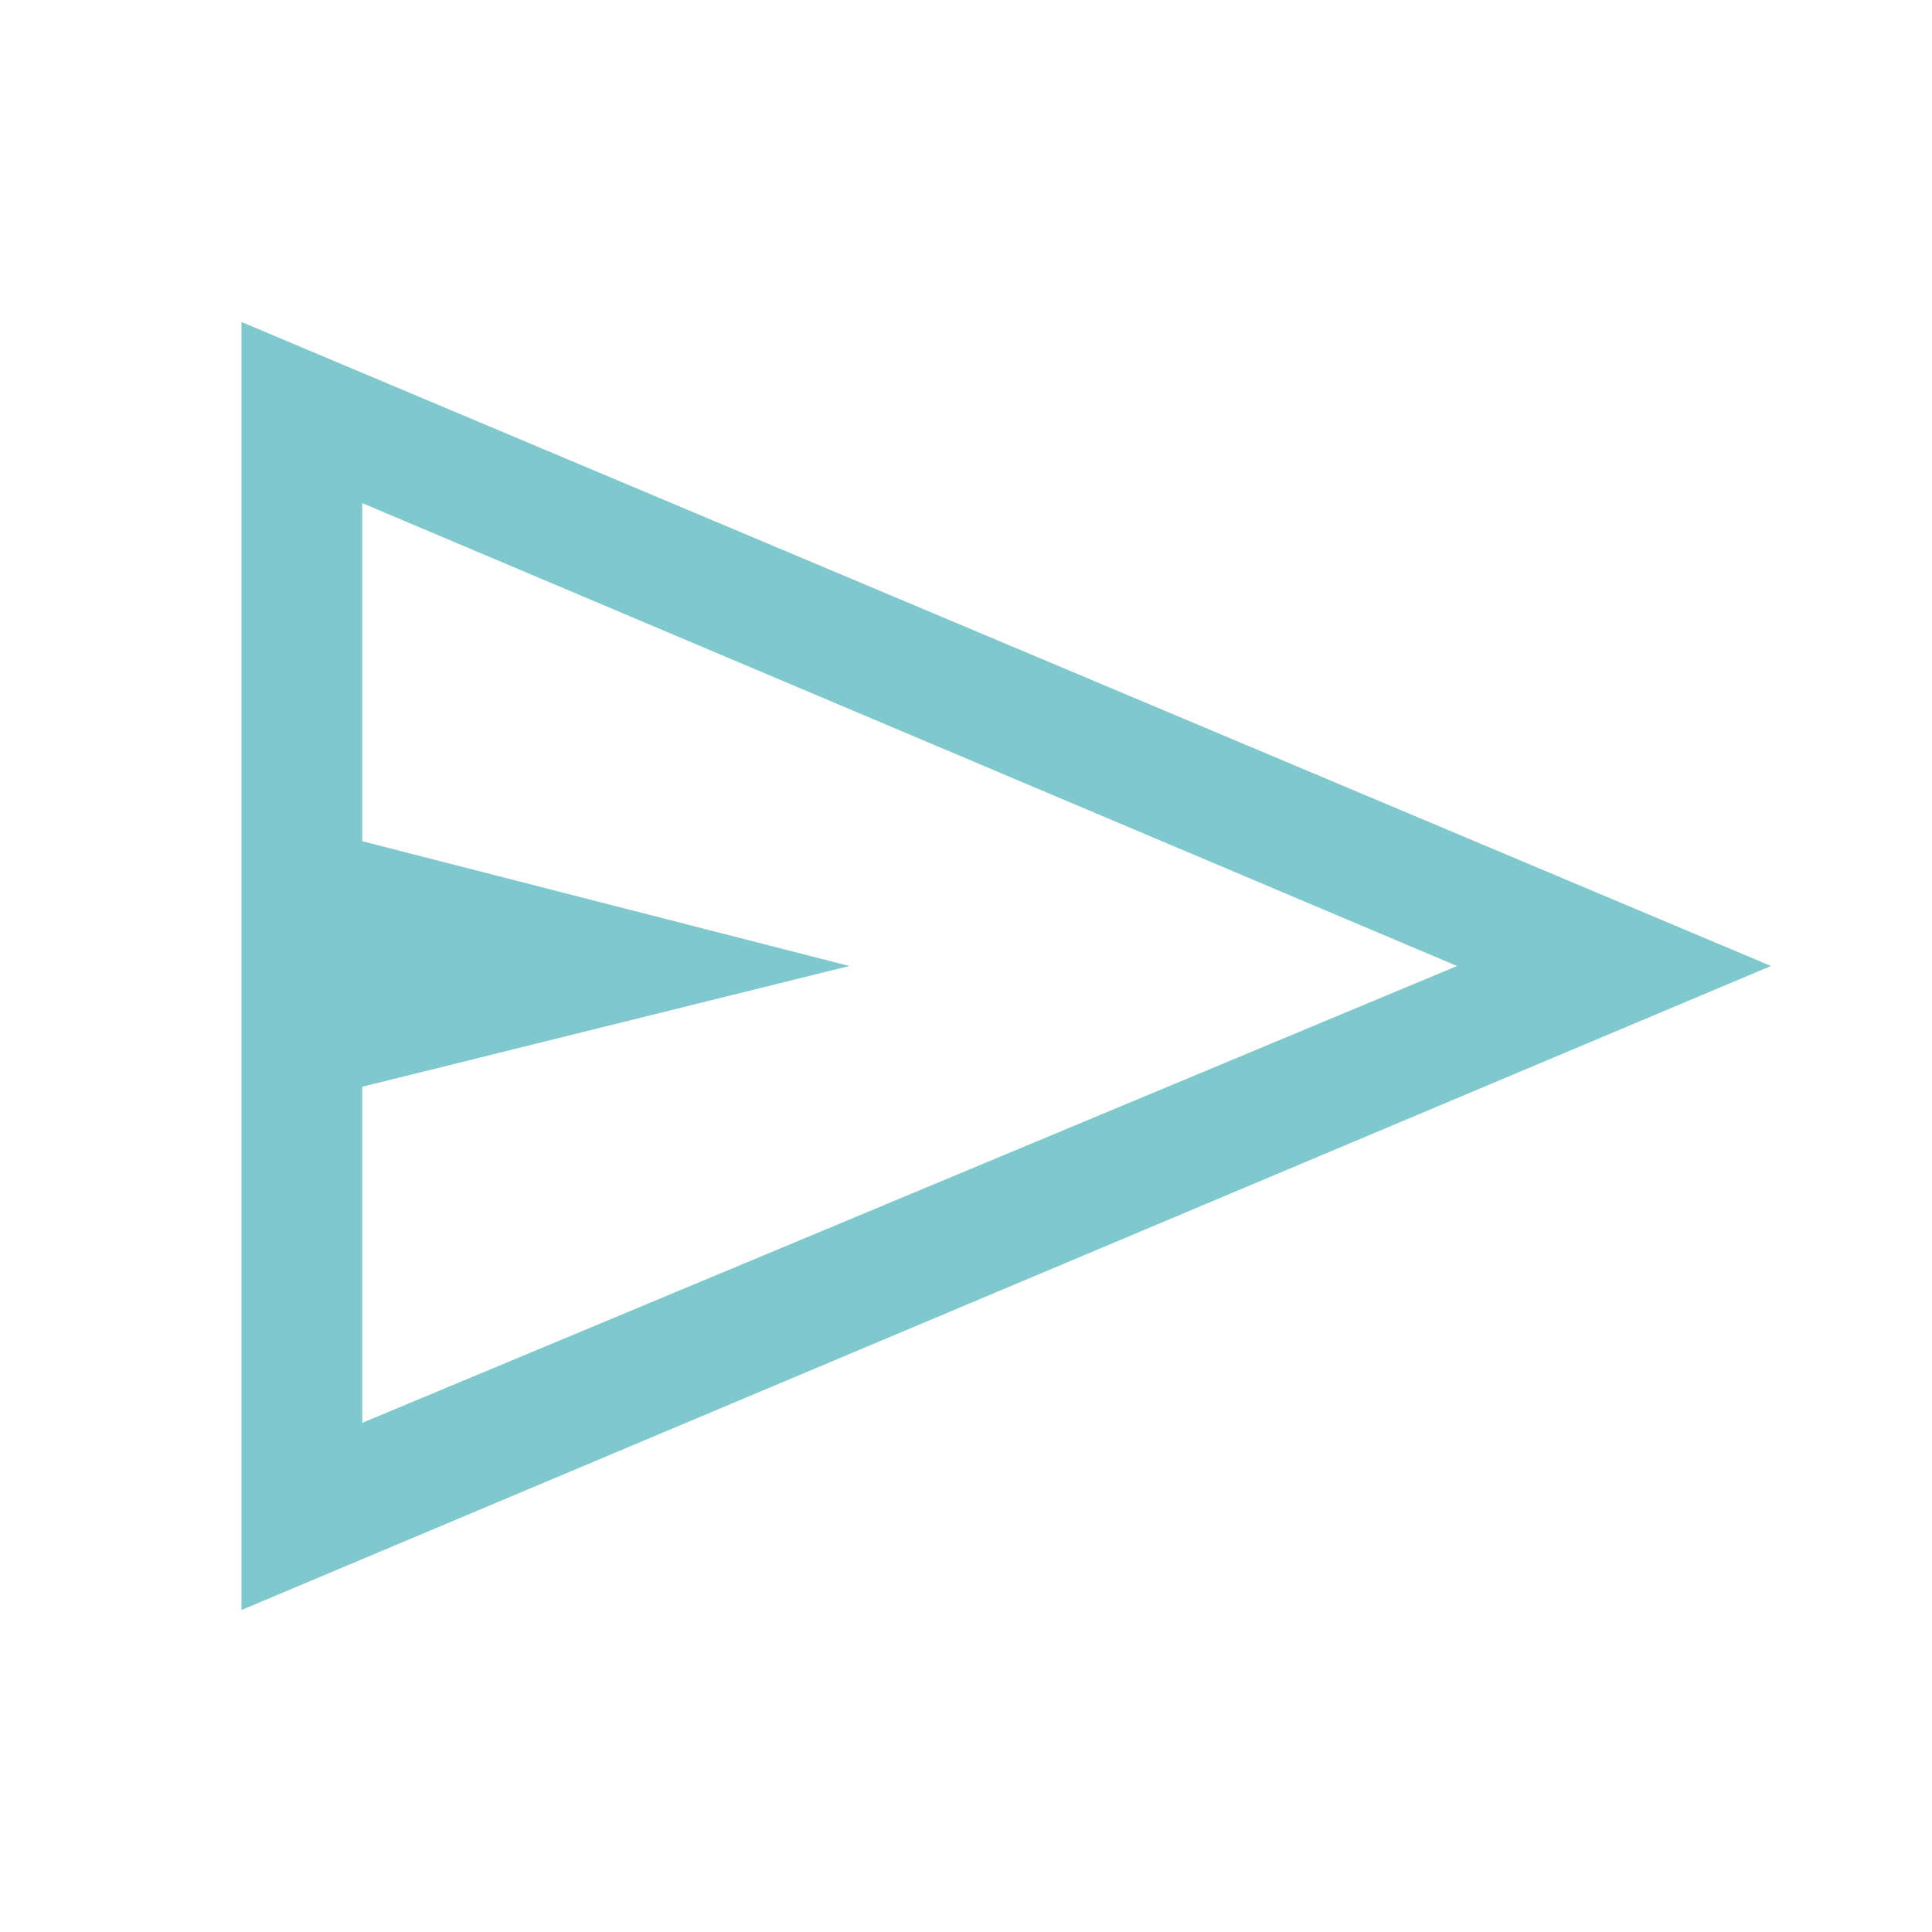<svg xmlns="http://www.w3.org/2000/svg" height="48px" viewBox="0 -960 960 960" width="48px" fill="#7fc8cd"><path d="M120-160v-640l760 320-760 320Zm60-93 544-227-544-230v168l242 62-242 60v167Zm0 0v-457 457Z"/></svg>